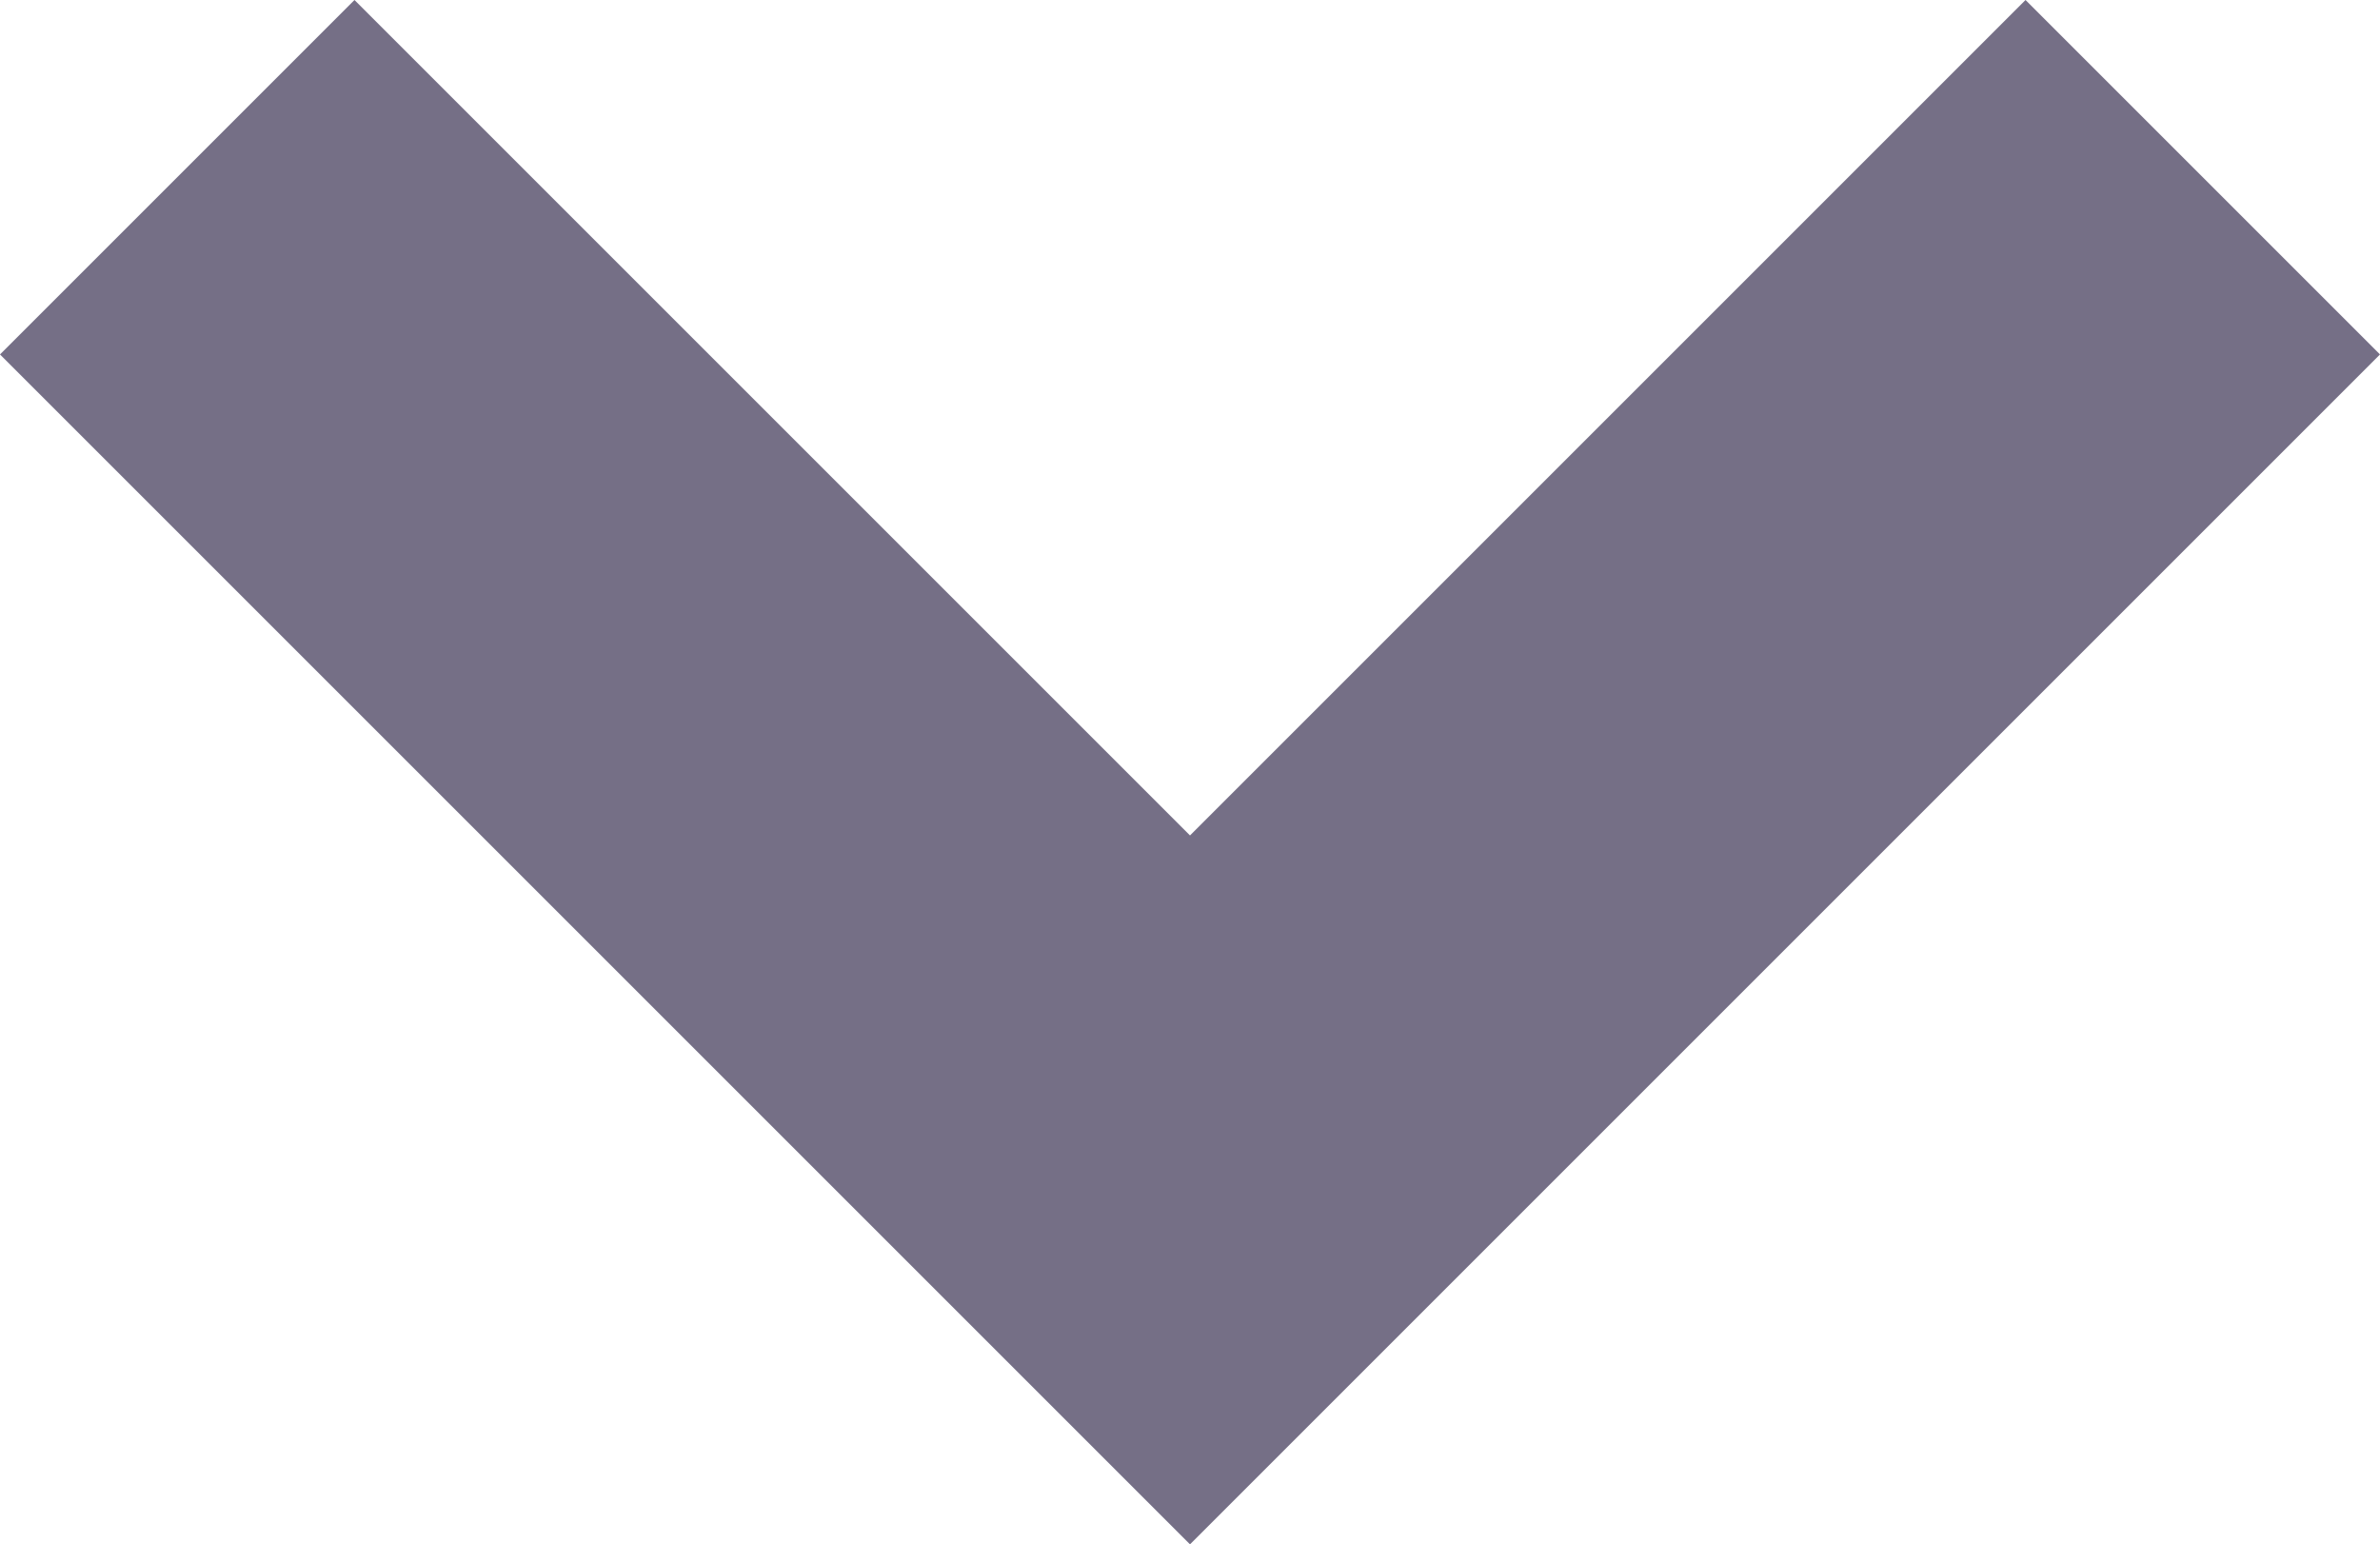 <svg xmlns="http://www.w3.org/2000/svg" width="16" height="10.383" viewBox="0 0 16 10.383">
  <path id="Path_446" data-name="Path 446" d="M10,12.383l-8-8L4.383,2,10,7.617,15.617,2,18,4.383Z" transform="translate(-2 -2)" fill="#756f86"/>
</svg>
